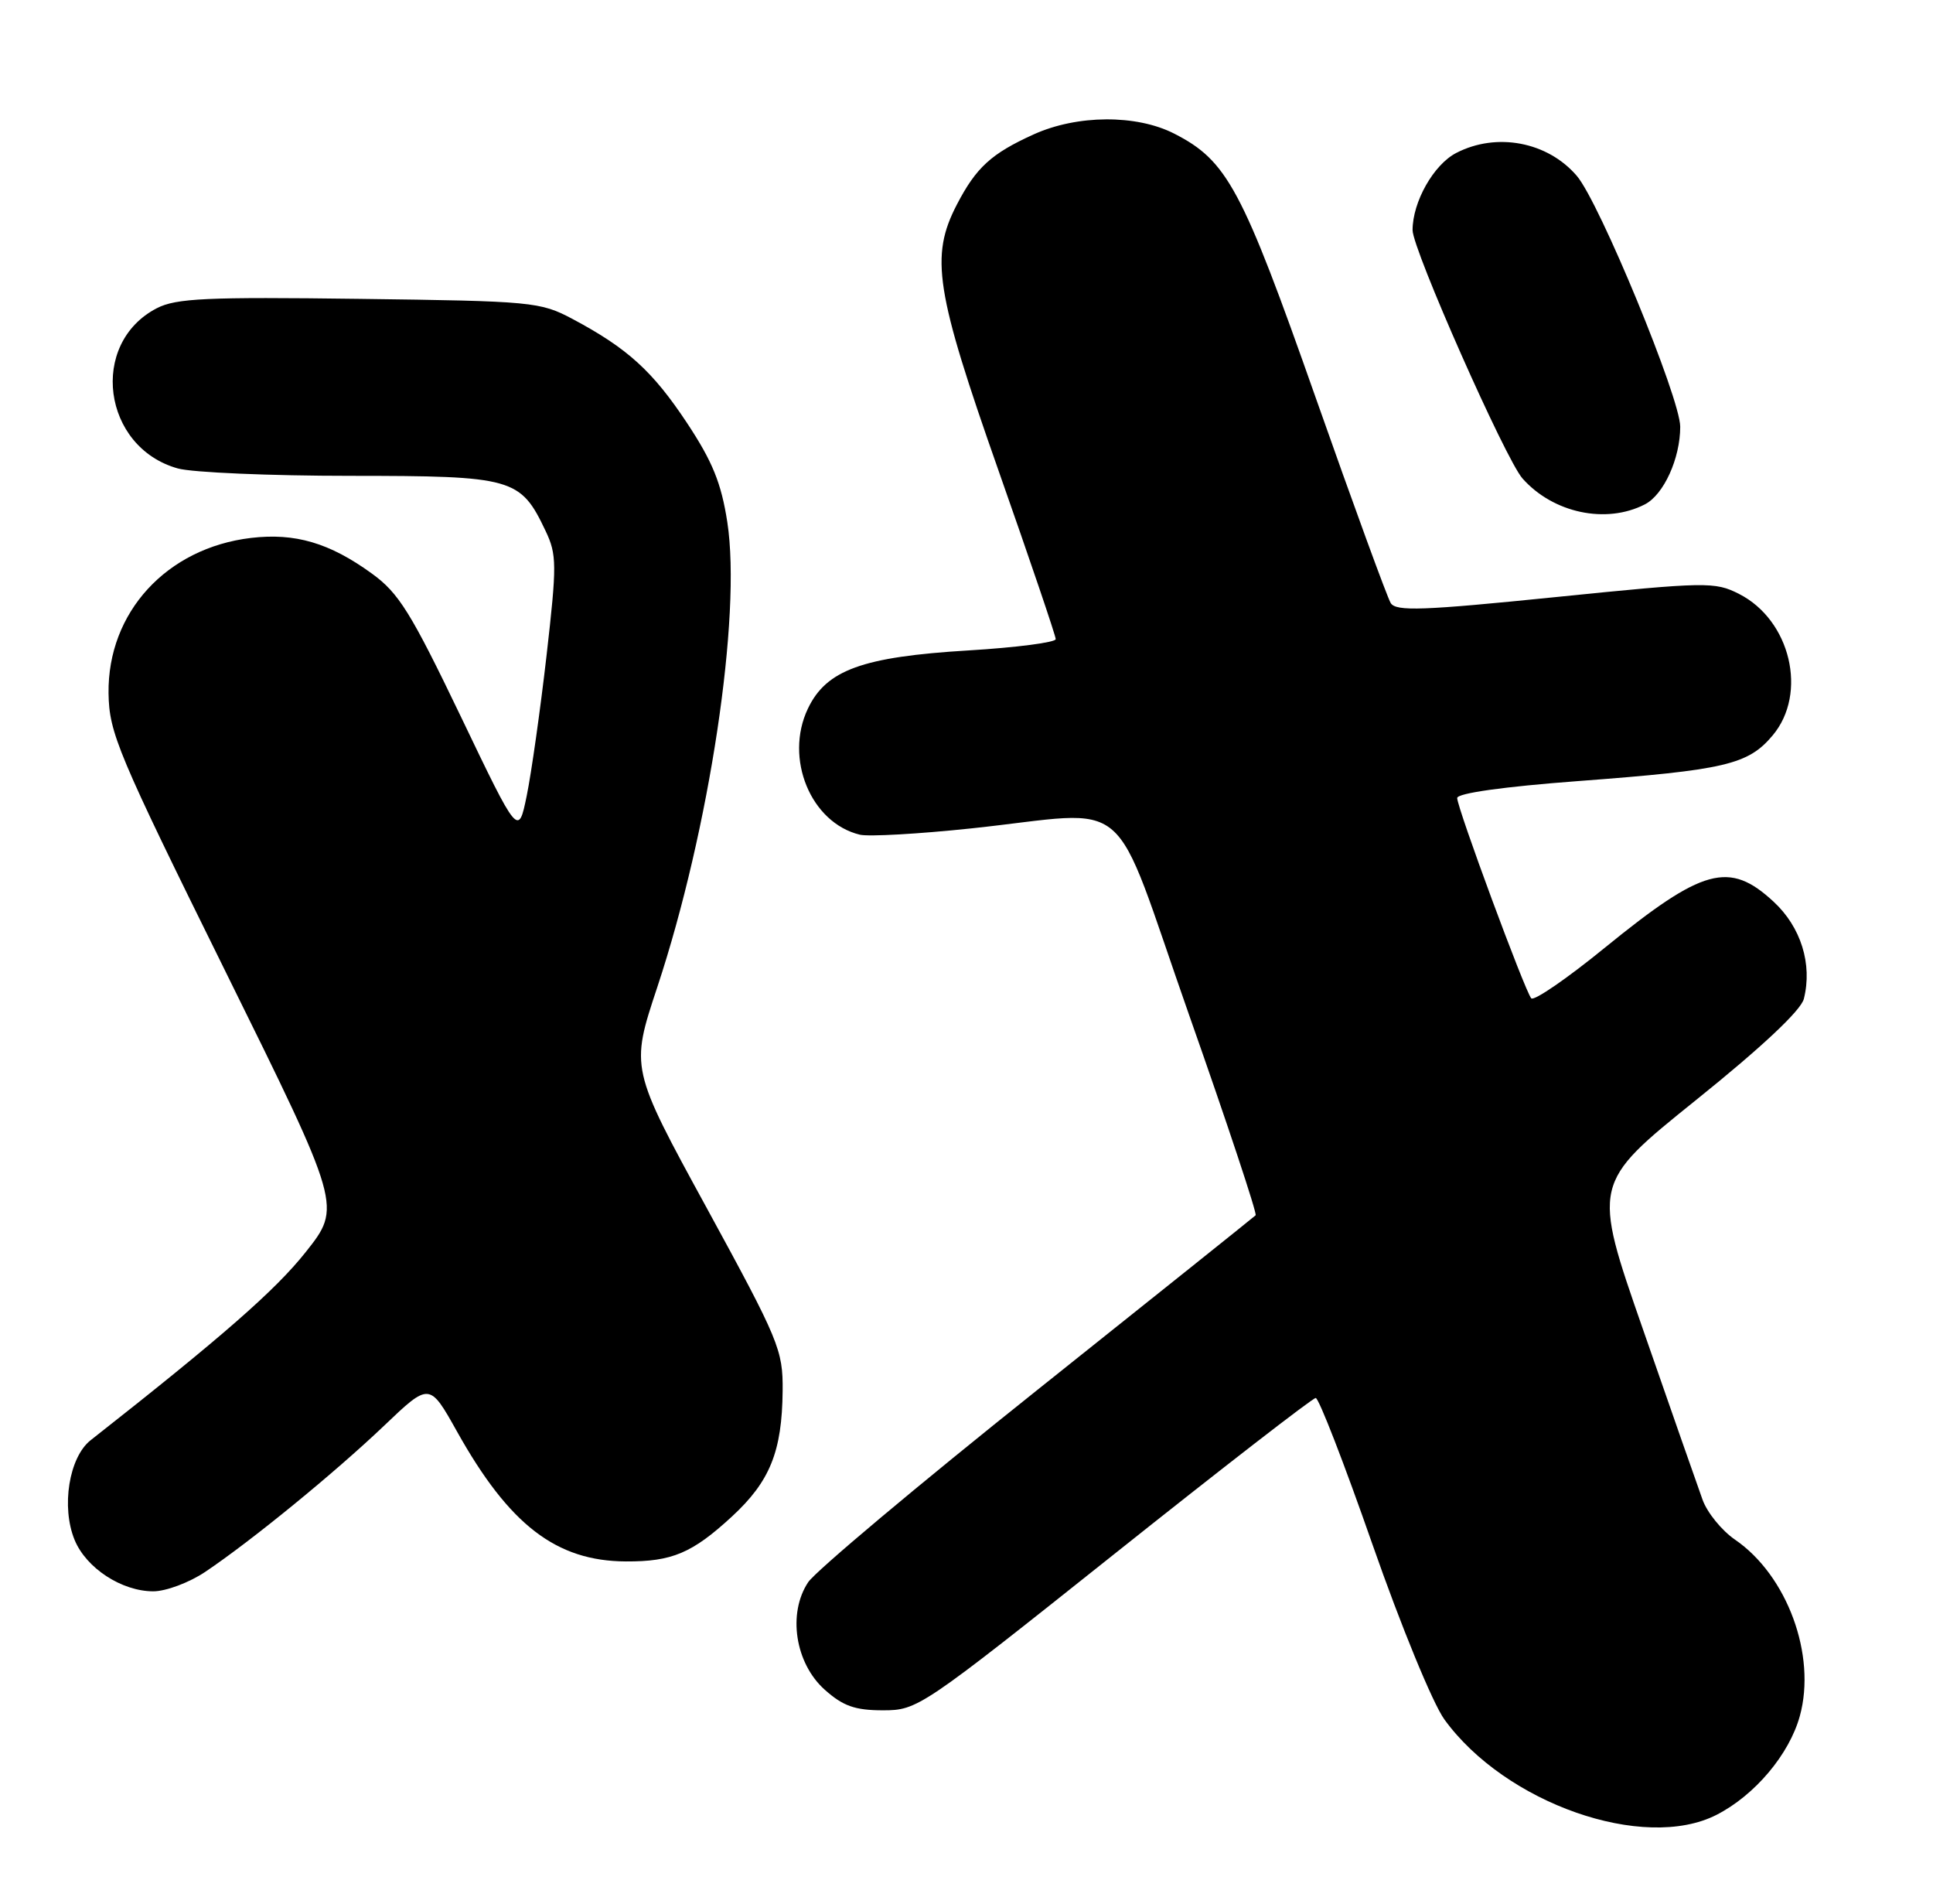 <?xml version="1.0" encoding="UTF-8" standalone="no"?>
<!DOCTYPE svg PUBLIC "-//W3C//DTD SVG 1.1//EN" "http://www.w3.org/Graphics/SVG/1.1/DTD/svg11.dtd" >
<svg xmlns="http://www.w3.org/2000/svg" xmlns:xlink="http://www.w3.org/1999/xlink" version="1.1" viewBox="0 0 260 256">
 <g >
 <path fill="currentColor"
d=" M 230.88 244.06 C 236.03 241.43 240.67 235.93 242.09 230.76 C 244.34 222.59 240.39 211.86 233.37 207.05 C 231.59 205.83 229.62 203.41 229.00 201.67 C 228.37 199.93 224.77 189.65 221.01 178.83 C 214.16 159.17 214.16 159.17 228.09 147.96 C 236.99 140.81 242.24 135.88 242.63 134.32 C 243.80 129.66 242.24 124.66 238.55 121.25 C 232.59 115.74 229.06 116.71 215.87 127.44 C 210.77 131.60 206.31 134.66 205.96 134.25 C 205.09 133.23 196.00 108.65 196.00 107.32 C 196.00 106.67 202.26 105.79 212.25 105.04 C 232.06 103.55 235.13 102.83 238.43 98.90 C 243.18 93.25 240.84 83.39 233.91 79.87 C 230.66 78.22 229.53 78.24 209.20 80.30 C 191.36 82.11 187.77 82.24 187.06 81.10 C 186.60 80.35 182.04 67.88 176.94 53.40 C 167.05 25.30 165.07 21.61 157.94 17.97 C 152.85 15.37 144.88 15.42 139.02 18.08 C 133.33 20.66 131.30 22.52 128.71 27.50 C 125.08 34.49 125.81 39.14 134.32 63.32 C 138.54 75.32 142.00 85.50 142.00 85.95 C 142.00 86.39 136.71 87.08 130.25 87.47 C 116.00 88.33 111.13 90.10 108.66 95.31 C 105.48 102.00 109.06 110.66 115.66 112.25 C 116.84 112.53 123.59 112.15 130.66 111.40 C 152.86 109.05 149.18 105.89 159.95 136.52 C 165.09 151.11 169.11 163.22 168.89 163.43 C 168.68 163.64 155.45 174.22 139.50 186.94 C 123.55 199.66 109.69 211.29 108.70 212.78 C 105.92 216.97 106.95 223.67 110.92 227.22 C 113.39 229.43 115.00 230.00 118.77 230.00 C 123.42 230.00 123.92 229.66 149.86 209.00 C 164.36 197.45 176.56 188.00 176.97 188.00 C 177.39 188.00 180.82 196.85 184.60 207.68 C 188.44 218.67 192.71 229.06 194.28 231.23 C 202.45 242.51 221.10 249.05 230.88 244.06 Z  M 27.61 211.38 C 33.82 207.21 44.99 198.08 51.64 191.75 C 57.77 185.90 57.77 185.90 61.47 192.51 C 68.50 205.08 74.81 209.93 84.18 209.98 C 90.40 210.01 93.11 208.86 98.44 203.95 C 103.57 199.22 105.19 195.20 105.27 187.04 C 105.32 181.54 104.80 180.30 95.06 162.45 C 84.79 143.66 84.79 143.66 88.41 132.75 C 95.43 111.55 99.76 82.80 97.83 70.23 C 97.02 64.97 95.83 62.05 92.40 56.87 C 87.78 49.90 84.40 46.83 77.00 42.89 C 72.67 40.59 71.60 40.49 48.32 40.19 C 27.81 39.92 23.68 40.11 21.09 41.45 C 11.93 46.19 13.77 60.17 23.93 63.00 C 25.89 63.54 36.33 63.99 47.12 63.99 C 69.05 64.00 70.00 64.27 73.39 71.41 C 74.90 74.59 74.91 75.95 73.51 88.19 C 72.67 95.51 71.47 103.97 70.85 107.00 C 69.72 112.50 69.72 112.50 61.97 96.33 C 55.27 82.38 53.64 79.75 50.03 77.14 C 44.33 73.00 39.69 71.64 33.76 72.34 C 22.41 73.69 14.46 82.36 14.60 93.23 C 14.68 98.57 15.80 101.25 30.32 130.63 C 45.96 162.28 45.96 162.28 41.11 168.39 C 37.06 173.50 29.88 179.78 12.19 193.68 C 9.28 195.97 8.21 202.67 10.04 207.10 C 11.61 210.89 16.37 213.99 20.61 214.00 C 22.32 214.00 25.47 212.82 27.61 211.38 Z  M 221.24 67.83 C 223.78 66.53 226.00 61.65 226.00 57.39 C 226.00 53.54 215.14 27.21 212.09 23.65 C 208.16 19.06 201.30 17.76 195.87 20.57 C 192.83 22.14 190.00 27.15 190.00 30.95 C 190.00 33.53 202.51 61.79 204.79 64.35 C 208.92 69.00 216.02 70.51 221.24 67.83 Z "/>
</g>
</svg>
